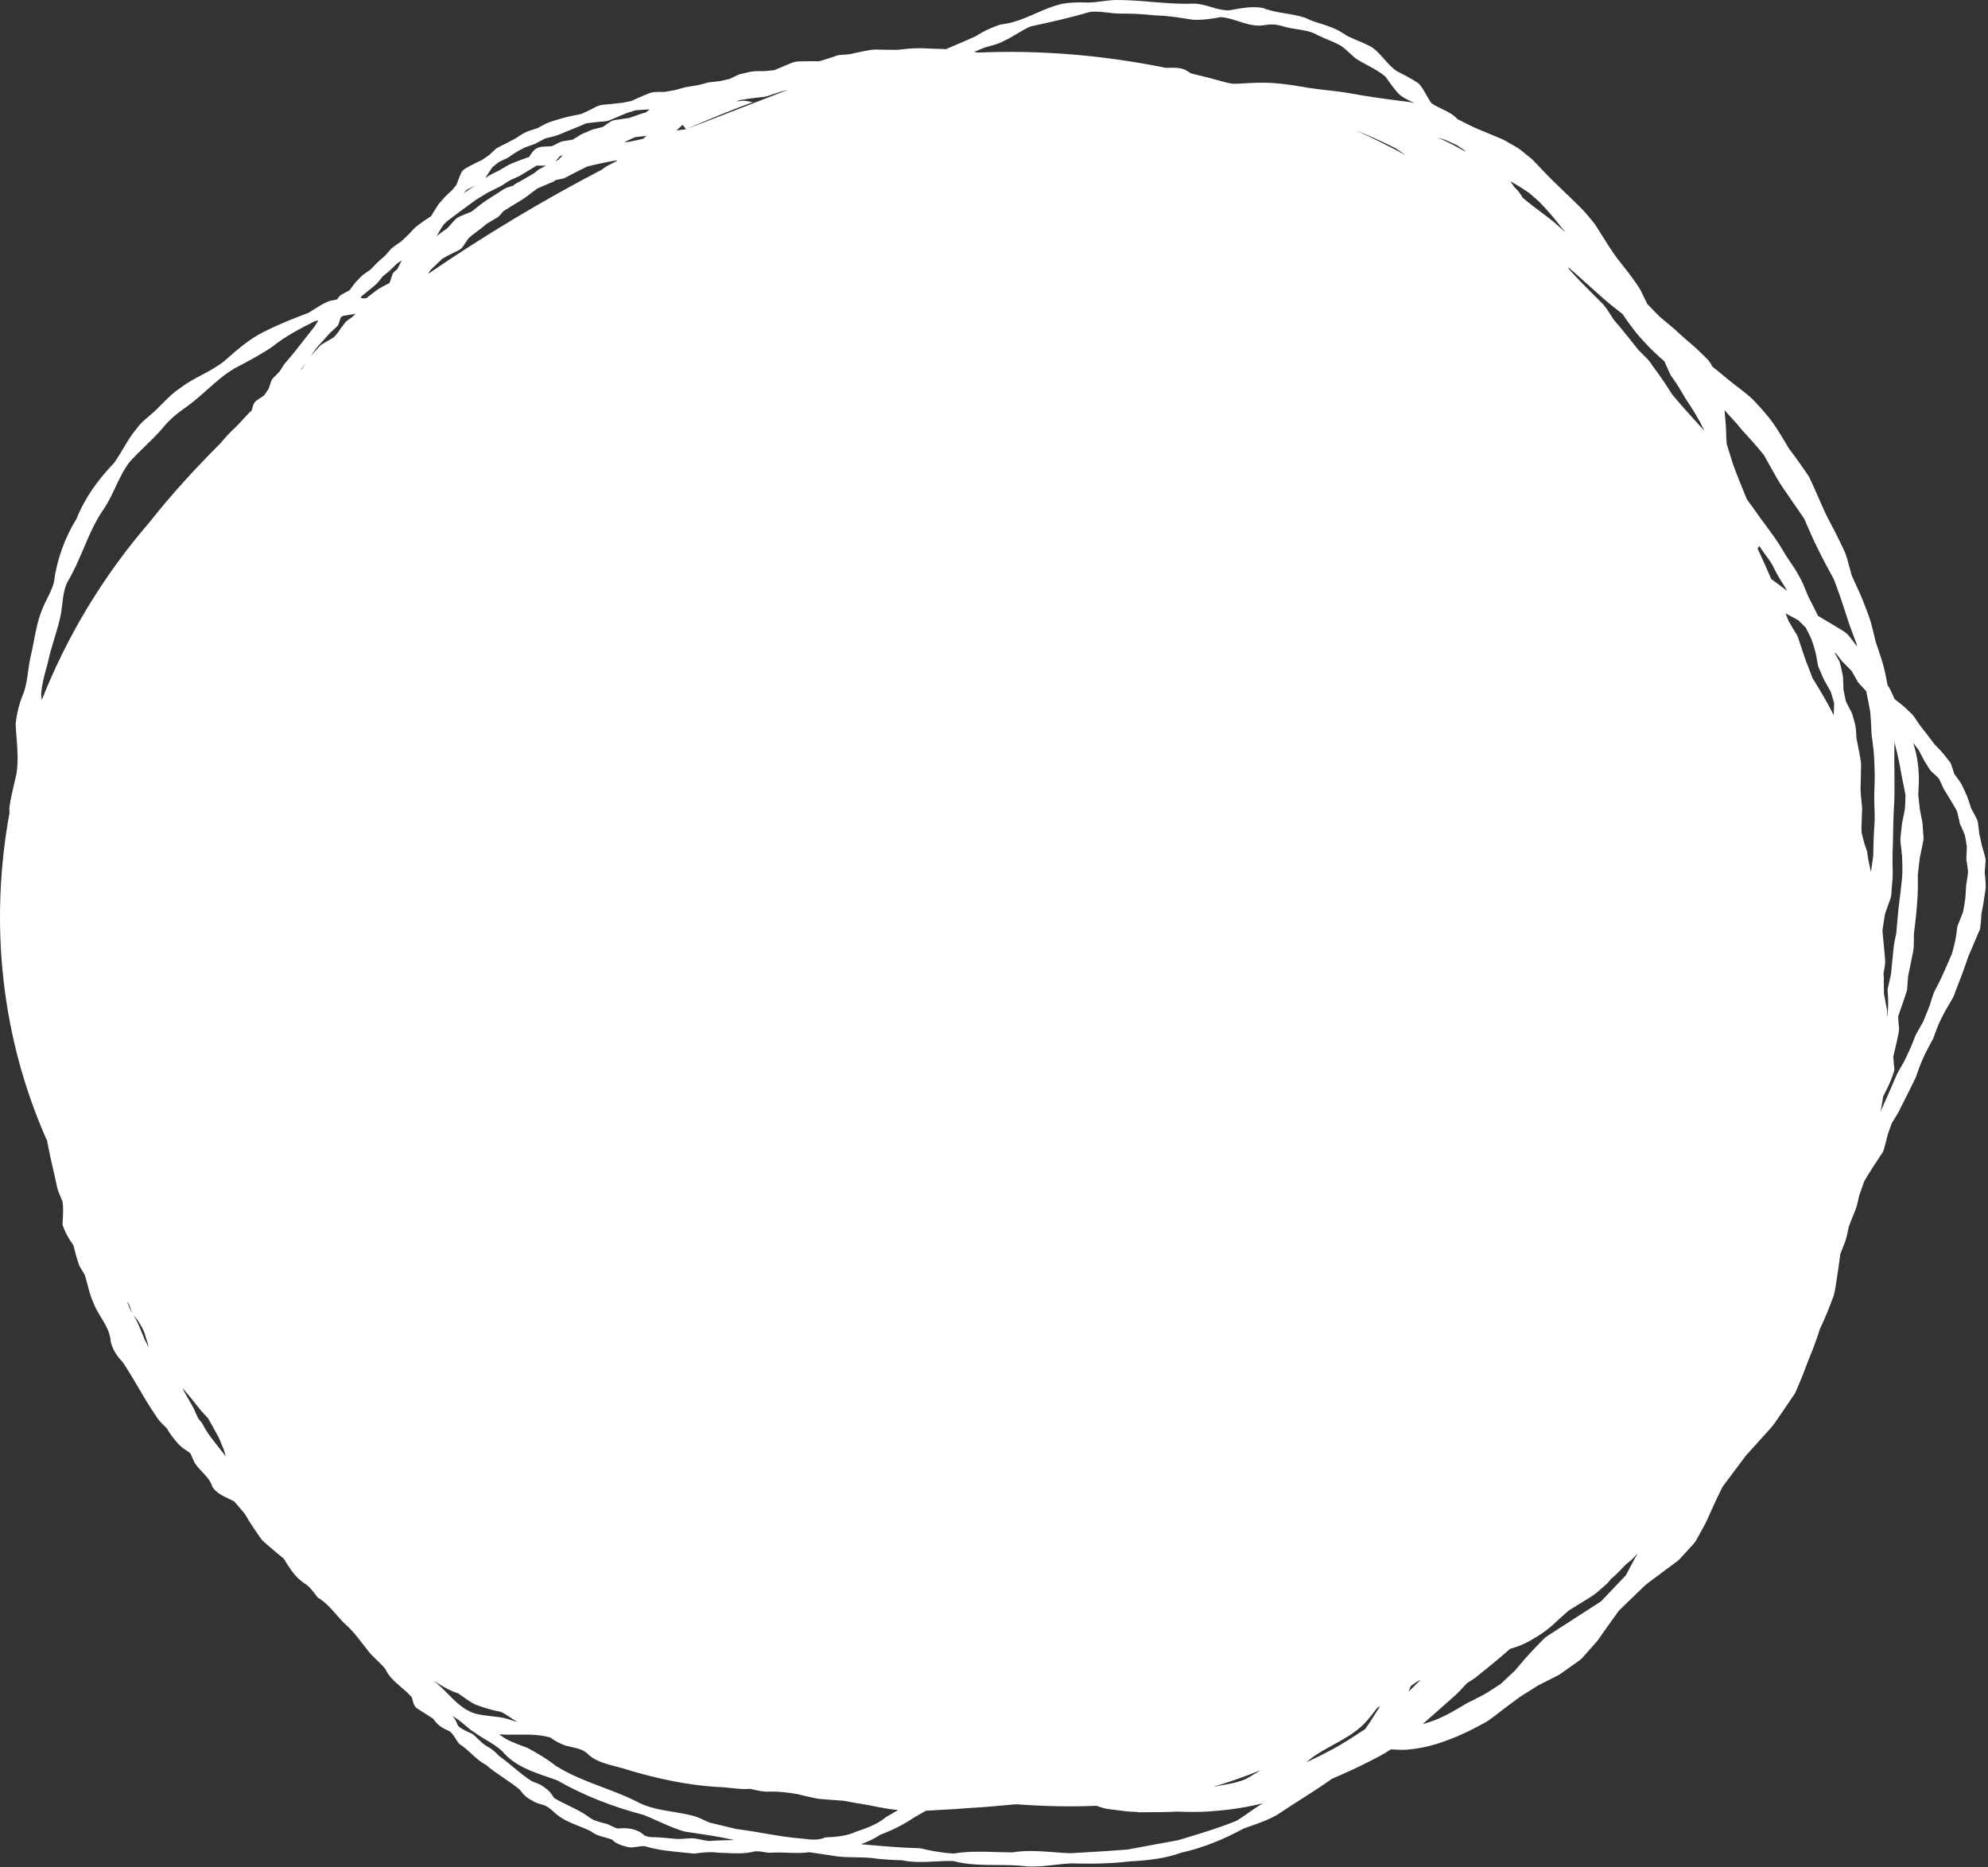 <svg width="495" height="465" viewBox="0 0 495 465" fill="none" xmlns="http://www.w3.org/2000/svg">
<rect x="0" y="0" width="495" height="465" fill="#333333" stroke="none"/>
<path fill-rule="evenodd" clip-rule="evenodd" d="M248.195 464.41C250.755 464.425 253.32 464.44 255.866 464.773L255.826 464.763C258.082 464.889 260.341 464.632 262.6 464.376C263.916 464.226 265.232 464.077 266.546 464.003C271.506 464.143 276.446 464.093 281.376 463.503C285.706 463.283 290.056 462.823 294.156 461.333C299.606 460.113 304.736 458.003 309.626 455.343C310.186 455.14 310.748 454.939 311.311 454.741C313.64 453.918 315.98 453.091 318.106 451.843C319.96 450.59 321.852 449.384 323.746 448.177C326.411 446.477 329.079 444.776 331.646 442.943C334.73 441.618 337.787 440.24 340.775 438.713C342.685 437.743 344.595 436.773 346.375 435.583C346.555 435.613 346.745 435.633 346.935 435.643C348.105 435.713 349.264 435.763 350.435 435.673C352.965 435.473 355.505 434.963 357.935 434.193C360.454 433.383 362.974 432.393 365.365 431.233C366.655 430.603 367.925 429.933 369.195 429.253L369.455 429.109L369.46 429.107C369.91 428.859 370.356 428.614 370.775 428.313L370.785 428.305C371.224 427.988 371.657 427.67 372.085 427.353C372.486 427.046 372.886 426.736 373.284 426.425C373.963 425.896 374.641 425.367 375.335 424.863C376.2 424.237 377.052 423.597 377.906 422.954L378.18 422.749L378.455 422.543C379.975 421.583 381.485 420.633 383.005 419.683L383.016 419.677C384.322 419.019 385.628 418.361 386.935 417.693C387.415 417.453 387.885 417.213 388.345 416.953C388.855 416.583 389.365 416.223 389.885 415.863L390.662 415.314L390.664 415.312C391.364 414.819 392.062 414.326 392.755 413.823C393.225 413.533 393.645 413.193 394.015 412.803C394.396 412.363 394.783 411.923 395.175 411.483L395.924 410.639C396.453 410.046 396.98 409.45 397.505 408.853C397.957 408.339 398.351 407.757 398.74 407.18H398.741C398.928 406.904 399.113 406.629 399.305 406.363C399.724 405.776 400.142 405.189 400.559 404.602C401.393 403.423 402.235 402.25 403.085 401.083L406.16 398.108L409.234 395.133C410.081 394.35 411.015 393.666 411.948 392.984L411.954 392.98C412.198 392.802 412.442 392.623 412.685 392.443L414.392 391.166L415.057 390.669L416.365 389.693C416.516 389.582 416.669 389.472 416.824 389.363C417.335 389 417.852 388.634 418.275 388.173C418.47 387.958 418.667 387.743 418.865 387.528C419.063 387.313 419.26 387.098 419.455 386.883L419.908 386.392C420.35 385.915 420.793 385.437 421.225 384.953C421.575 384.583 421.895 384.203 422.195 383.793C422.525 383.193 422.857 382.595 423.19 381.998L423.726 381.033L424.185 380.203C424.799 379.093 425.305 377.944 425.821 376.775L425.835 376.743C426.795 374.553 427.825 372.393 428.895 370.243L430.219 368.469L430.246 368.433C431.746 366.424 433.247 364.412 434.755 362.413C435.555 361.525 436.357 360.639 437.161 359.756C438.365 358.428 439.57 357.101 440.765 355.763C441.581 354.851 442.254 353.856 442.934 352.85L443.245 352.393C443.935 351.393 444.625 350.383 445.305 349.373C445.824 348.613 446.335 347.863 446.845 347.103C447.075 346.703 447.275 346.273 447.435 345.843C447.984 344.563 448.534 343.273 449.044 341.973C449.246 341.455 449.438 340.935 449.631 340.416V340.414C449.925 339.621 450.218 338.828 450.544 338.043C450.974 337.013 451.395 335.973 451.775 334.923C452.065 334.133 452.354 333.343 452.615 332.543C452.688 332.316 452.762 332.089 452.837 331.86C452.937 331.557 453.036 331.251 453.135 330.943C453.765 329.603 454.375 328.263 454.935 326.893C455.495 325.533 456.025 324.153 456.525 322.773C456.789 322.027 456.914 321.214 457.037 320.42C457.072 320.192 457.108 319.966 457.145 319.743C457.522 317.522 457.819 315.292 458.115 313.069V313.067L458.215 312.323L458.484 311.603C458.784 310.853 459.085 310.103 459.365 309.353C459.727 308.388 459.935 307.388 460.144 306.385C460.211 306.057 460.281 305.73 460.354 305.403C460.664 304.613 460.975 303.823 461.275 303.033C461.44 302.694 461.578 302.331 461.713 301.975V301.974C461.773 301.814 461.834 301.657 461.895 301.503C462.205 300.743 462.355 300.313 462.525 299.523L462.578 299.271C462.681 298.793 462.784 298.309 462.895 297.833C463.175 297.006 463.463 296.189 463.752 295.371L464.185 294.143C465.475 291.923 466.874 289.793 468.294 287.653C468.543 287.333 468.756 286.993 468.935 286.633C469.01 286.402 469.081 286.169 469.148 285.935L469.17 285.859L469.265 285.543C469.4 285.022 469.533 284.501 469.665 283.978C469.797 283.455 469.93 282.934 470.065 282.413C470.375 281.523 470.695 280.633 471.015 279.753C471.515 278.903 472.025 278.063 472.544 277.223C472.757 276.868 472.94 276.489 473.121 276.112L473.122 276.11C473.195 275.957 473.27 275.804 473.345 275.653C473.606 275.135 473.868 274.618 474.132 274.101L474.133 274.099C474.606 273.171 475.079 272.244 475.535 271.313C475.785 270.823 476.025 270.323 476.265 269.823C476.515 269.323 476.755 268.833 476.995 268.333C477.275 267.573 477.545 266.803 477.815 266.033C478.395 264.403 479.135 262.783 479.945 261.243C479.935 261.243 479.955 261.203 479.975 261.173C479.995 261.143 480.005 261.113 480.025 261.083C480.145 260.858 480.268 260.629 480.394 260.396C480.531 260.143 480.668 259.888 480.805 259.633C480.995 259.283 481.175 258.943 481.354 258.603C481.684 257.753 481.995 256.903 482.305 256.043C482.723 254.891 483.284 253.802 483.845 252.711C483.997 252.42 484.147 252.127 484.294 251.833C484.914 250.754 485.544 249.684 486.173 248.615L486.175 248.613C486.465 248.102 486.671 247.525 486.873 246.959V246.958C486.955 246.725 487.039 246.496 487.125 246.273L487.533 245.22C488.223 243.447 488.915 241.666 489.525 239.863C489.725 239.303 489.915 238.743 490.095 238.173L490.455 237.343L490.571 237.074C490.652 236.886 490.733 236.699 490.815 236.513C491.275 235.403 491.745 234.303 492.225 233.193C492.465 232.643 492.704 232.083 492.935 231.533C493.065 231.163 493.135 230.783 493.135 230.383C493.254 229.49 493.304 228.577 493.353 227.674L493.354 227.653C493.684 225.983 493.985 224.303 494.205 222.603C494.229 222.414 494.262 222.218 494.295 222.02C494.371 221.568 494.448 221.104 494.435 220.673L494.426 220.497L494.418 220.31C494.392 219.583 494.345 218.857 494.275 218.133C494.165 217.576 494.155 217.004 494.245 216.443L494.305 215.603C494.314 215.441 494.328 215.271 494.346 215.093C494.391 214.617 494.439 214.105 494.345 213.683C494.105 212.653 493.805 211.633 493.484 210.623C493.457 210.483 493.429 210.344 493.4 210.205L493.315 209.793C493.267 209.567 493.22 209.34 493.175 209.113C493.065 208.603 492.945 208.093 492.815 207.583L492.774 207.19L492.773 207.178C492.708 206.551 492.643 205.918 492.544 205.293C492.535 204.962 492.474 204.635 492.365 204.323C492.145 203.813 491.905 203.303 491.635 202.813C491.365 202.293 491.085 201.793 490.794 201.283C490.701 200.993 490.61 200.703 490.521 200.412C490.294 199.677 490.065 198.934 489.765 198.233C489.435 197.483 489.105 196.743 488.755 196.003L488.665 195.824C488.413 195.317 488.224 194.938 487.875 194.453C487.465 193.883 487.045 193.313 486.625 192.753C486.435 192.209 486.253 191.662 486.08 191.112L485.815 190.293C485.716 189.983 485.493 189.713 485.277 189.453C485.208 189.371 485.14 189.288 485.075 189.203L484.74 188.77C484.257 188.144 483.777 187.52 483.225 186.943L482.455 186.143L481.685 185.343L481.682 185.34C480.503 183.771 479.324 182.202 478.095 180.663L476.475 178.293C476.263 177.992 475.993 177.745 475.727 177.501L475.544 177.333L475.229 177.032C474.549 176.384 473.879 175.745 473.135 175.173C472.677 174.815 472.209 174.457 471.742 174.098L471.734 174.093C471.395 173.283 471.035 172.483 470.645 171.693C470.455 171.313 470.224 170.943 469.984 170.573C469.777 169.391 469.541 168.214 469.275 167.043C468.826 165.056 468.165 163.133 467.504 161.207L467.503 161.205C467.338 160.728 467.176 160.251 467.015 159.773L466.967 159.564C466.623 158.052 466.275 156.524 465.845 155.033C465.515 153.873 465.094 152.753 464.664 151.633C464.064 150.073 463.465 148.533 462.765 147.023L462.476 146.402C461.995 145.379 461.528 144.349 461.075 143.313C460.938 142.819 460.804 142.325 460.671 141.83C460.404 140.842 460.138 139.853 459.845 138.873C459.625 138.123 459.465 137.683 459.125 136.973C458.715 136.133 458.314 135.293 457.914 134.453C457.181 132.913 456.389 131.422 455.593 129.921V129.92L455.345 129.453C454.675 128.193 454.095 126.893 453.525 125.583C452.885 124.113 452.235 122.633 451.575 121.173C451.245 120.433 450.915 119.703 450.565 118.973C450.375 118.583 450.145 118.223 449.875 117.883C448.865 116.403 447.845 114.923 446.775 113.473C446.606 113.246 446.435 113.021 446.26 112.798C445.88 112.308 445.492 111.81 445.185 111.283L444.315 109.813L444.314 109.812C443.434 108.352 442.554 106.893 441.575 105.493C440.685 104.213 439.675 103.023 438.645 101.853L438.405 101.583C437.436 100.493 436.472 99.406 435.345 98.473C434.205 97.533 433.034 96.623 431.854 95.733C431.036 95.12 430.25 94.462 429.463 93.803C428.878 93.307 428.285 92.82 427.685 92.343C427.233 91.983 426.786 91.623 426.345 91.263C426.195 90.953 426.025 90.643 425.845 90.363C425.445 89.723 424.865 89.163 424.325 88.643C423.175 87.513 422.005 86.403 420.775 85.363L420.641 85.25L420.364 85.018C419.852 84.588 419.344 84.161 418.854 83.703L418.851 83.7C418.252 83.141 417.653 82.582 417.035 82.043C415.801 80.977 414.551 79.93 413.285 78.903C412.585 78.21 411.902 77.498 411.22 76.787C410.879 76.432 410.538 76.077 410.195 75.723C409.815 74.923 409.415 74.135 409.016 73.345L409.015 73.343C408.942 73.194 408.867 73.039 408.791 72.877C408.588 72.447 408.372 71.989 408.125 71.633C407.836 71.203 407.543 70.773 407.245 70.343C406.223 68.843 405.102 67.423 403.98 66.001C403.552 65.461 403.127 64.918 402.705 64.373C401.473 62.746 400.323 60.903 399.146 59.016C398.476 57.933 397.792 56.858 397.095 55.793C396.825 55.433 396.545 55.093 396.255 54.753L395.085 53.343C394.485 52.633 393.845 51.983 393.185 51.323C391.995 50.123 390.765 48.953 389.535 47.793C387.875 46.213 385.945 44.333 384.085 42.373L383.76 42.031L383.498 41.754C383.118 41.351 382.737 40.95 382.354 40.553C382.044 40.213 381.715 39.883 381.375 39.573L380.892 39.174H380.891C380.143 38.551 379.388 37.937 378.625 37.333C378.122 36.933 377.552 36.613 376.986 36.295L376.525 36.033L376.253 35.873H376.251C375.809 35.613 375.362 35.352 374.914 35.103C374.184 34.687 373.389 34.366 372.6 34.048C372.309 33.931 372.021 33.813 371.734 33.693C371.099 33.419 370.46 33.157 369.822 32.895C368.502 32.354 367.185 31.813 365.905 31.173C364.9 30.674 363.897 30.171 362.896 29.665C361.82 28.453 360.486 27.817 359.099 27.156C358.208 26.732 357.296 26.297 356.416 25.693C355.939 25.042 355.539 24.328 355.139 23.615C354.569 22.598 354 21.582 353.206 20.753C351.526 19.633 349.716 18.693 347.916 17.783C346.642 16.973 345.649 15.845 344.655 14.717C343.614 13.534 342.573 12.352 341.206 11.533C340.171 10.996 339.088 10.538 338.006 10.081C337.174 9.738 336.35 9.375 335.536 8.993C334.306 8.193 333.066 7.393 331.686 6.883C330.764 6.493 329.814 6.195 328.866 5.898C327.573 5.492 326.283 5.088 325.066 4.453C323.455 3.897 321.784 3.625 320.113 3.353C318.175 3.036 316.238 2.72 314.396 1.963C311.786 1.522 309.211 1.997 306.647 2.471L306.146 2.563C304.553 2.634 303.038 2.187 301.518 1.739C300.052 1.307 298.583 0.873 297.036 0.903C293.598 1.042 290.167 0.756 286.736 0.47C283.742 0.22 280.747 -0.03 277.746 0.003C276.622 0.032 275.51 0.176 274.396 0.32C273.192 0.476 271.987 0.633 270.766 0.643C268.646 0.523 266.516 0.583 264.426 0.953C262.124 1.481 259.975 2.42 257.829 3.358C255.062 4.566 252.301 5.772 249.226 6.093C246.956 6.773 244.826 7.803 242.836 9.073C241.495 9.697 240.136 10.272 238.776 10.848C237.824 11.25 236.873 11.653 235.926 12.073C235.795 12.128 235.665 12.185 235.535 12.242C235.335 12.225 235.135 12.212 234.935 12.203C234.025 12.163 233.105 12.133 232.195 12.123C230.775 12.043 229.355 11.983 227.925 12.023C226.445 12.073 225.005 12.223 223.545 12.413C222.935 12.404 222.327 12.399 221.72 12.398H221.719C221.112 12.397 220.504 12.392 219.895 12.383C219.686 12.378 219.477 12.371 219.268 12.363C218.588 12.339 217.899 12.314 217.235 12.383C216.59 12.451 215.939 12.58 215.296 12.708L214.655 12.833C213.625 13.023 212.595 13.263 211.565 13.503C211.145 13.538 210.727 13.571 210.31 13.603C209.893 13.635 209.474 13.668 209.055 13.703C208.654 13.727 208.246 13.879 207.865 14.021L207.615 14.113C206.405 14.533 205.185 14.903 203.965 15.263C202.835 15.243 201.705 15.223 200.585 15.263C200.345 15.27 200.101 15.273 199.854 15.273C199.213 15.274 198.555 15.276 197.935 15.413C197.365 15.536 196.795 15.783 196.24 16.024H196.239C196.025 16.118 195.814 16.208 195.605 16.293C194.655 16.673 193.715 17.073 192.785 17.473C192.38 17.514 191.975 17.554 191.569 17.593C191.202 17.628 190.834 17.665 190.465 17.703H189.655C188.935 17.703 188.215 17.703 187.515 17.773C187.013 17.828 186.507 17.949 186.01 18.068C185.661 18.154 185.309 18.232 184.957 18.304C184.545 18.389 184.118 18.478 183.745 18.653L181.705 19.643C181.3 19.733 180.896 19.825 180.491 19.918C180.086 20.011 179.68 20.103 179.275 20.193C178.945 20.232 178.615 20.271 178.286 20.308H178.283C177.954 20.345 177.624 20.384 177.295 20.423C176.955 20.443 176.615 20.493 176.275 20.553C175.986 20.627 175.695 20.706 175.402 20.789C174.774 20.964 174.139 21.141 173.505 21.243L172.075 21.483L170.645 21.723C170.255 21.823 169.865 21.933 169.475 22.043C168.975 22.173 168.475 22.313 167.975 22.453L167.663 22.508C166.965 22.63 166.261 22.752 165.565 22.883H164.619C163.967 22.882 163.304 22.881 162.665 22.953C162.255 23.003 161.885 23.123 161.505 23.273C160.035 23.863 158.595 24.493 157.165 25.163C156.8 25.233 156.435 25.305 156.07 25.378C155.705 25.451 155.34 25.523 154.975 25.593L153.321 25.771L153.3 25.773L153.278 25.775L151.625 25.953C151.405 25.976 151.181 25.995 150.953 26.011C150.335 26.058 149.703 26.105 149.125 26.303C148.583 26.483 148.072 26.757 147.563 27.03C147.255 27.195 146.948 27.36 146.635 27.503L146.166 27.719C145.669 27.947 145.169 28.177 144.675 28.413C143.315 28.653 141.965 28.913 140.625 29.273C139.755 29.503 138.895 29.753 138.035 30.023C137.195 30.283 136.425 30.523 135.645 30.933C135.025 31.253 134.405 31.583 133.795 31.923C133.574 31.994 133.35 32.064 133.125 32.133C132.341 32.376 131.545 32.623 130.815 32.973C130.178 33.276 129.566 33.68 128.969 34.075L128.968 34.076C128.796 34.19 128.625 34.302 128.455 34.413C127.655 34.823 126.865 35.243 126.075 35.673C125.485 35.943 124.705 36.353 123.915 36.773C123.755 36.843 123.605 36.943 123.465 37.053C122.905 37.563 122.365 38.073 121.825 38.593C121.215 39.003 120.604 39.413 120.005 39.843C118.975 40.313 117.955 40.793 116.965 41.353C116.852 41.414 116.737 41.476 116.62 41.537C116.114 41.803 115.587 42.08 115.205 42.503C114.873 42.867 114.686 43.349 114.506 43.81L114.395 44.093C114.125 44.753 113.875 45.413 113.625 46.083C113.265 46.503 112.905 46.933 112.565 47.363C111.665 48.153 110.835 48.933 110.065 49.853C109.952 49.986 109.835 50.12 109.714 50.253C109.449 50.549 109.181 50.849 108.975 51.173L108.405 52.083L107.835 52.993C107.665 53.273 107.495 53.553 107.335 53.833C106.305 54.503 105.275 55.193 104.275 55.923C103.575 56.433 103.305 56.683 102.725 57.303L102.347 57.714C102.108 57.977 101.867 58.236 101.625 58.493C101.045 59.043 100.445 59.603 99.855 60.153L99.423 60.446C98.8 60.867 98.173 61.292 97.604 61.763C97.324 62.013 97.074 62.283 96.844 62.583L96.842 62.586L96.841 62.587C96.482 62.986 96.123 63.384 95.775 63.783C95.578 63.954 95.378 64.123 95.175 64.292C94.717 64.675 94.255 65.062 93.845 65.493C93.585 65.763 93.325 66.031 93.065 66.298C92.805 66.565 92.545 66.834 92.285 67.103L91.527 67.635C91.164 67.889 90.799 68.145 90.434 68.403C90.12 68.626 89.888 68.877 89.631 69.155L89.465 69.333C89.355 69.448 89.243 69.563 89.128 69.677C88.806 70.002 88.48 70.331 88.215 70.693C88.024 70.953 87.832 71.213 87.639 71.473C87.446 71.733 87.255 71.993 87.064 72.253C86.374 72.623 85.684 73.003 85.004 73.383C84.724 73.533 84.504 73.773 84.324 74.023C84.2 74.202 84.07 74.382 83.935 74.563C83.383 74.652 82.833 74.758 82.286 74.883C80.826 75.355 79.523 76.187 78.229 77.013C77.743 77.323 77.258 77.633 76.766 77.923C72.986 79.313 69.256 80.833 65.656 82.643C62.091 84.411 59.066 87.075 56.099 89.69L55.936 89.833C54.186 91.274 52.208 92.323 50.231 93.372C48.368 94.36 46.506 95.348 44.836 96.662C43.145 97.742 41.75 99.159 40.355 100.576C39.902 101.035 39.449 101.495 38.986 101.943C38.406 102.516 37.78 103.047 37.154 103.579C36.01 104.55 34.866 105.521 34.006 106.743C32.668 108.345 31.699 109.979 30.727 111.618C30.001 112.845 29.272 114.073 28.387 115.293C24.497 119.353 21.167 123.893 19.067 129.143C16.067 134.033 14.147 139.393 13.407 145.073C13.022 146.508 12.367 147.818 11.71 149.128C11.255 150.036 10.8 150.943 10.436 151.893C9.427 154.422 8.916 157.089 8.406 159.755C8.136 161.158 7.868 162.56 7.526 163.943C7.304 165.005 7.156 166.078 7.007 167.151C6.762 168.927 6.517 170.702 5.937 172.423C4.847 174.933 4.159 177.599 3.897 180.323C3.947 181.409 4.03 182.497 4.114 183.587C4.348 186.624 4.582 189.674 4.096 192.713C3.947 193.367 3.794 194.021 3.639 194.675C3.128 196.84 2.616 199.007 2.316 201.203C2.335 201.572 2.357 201.94 2.384 202.307C-2.636 229.708 0.172 258.192 11.761 284.156C11.791 284.489 11.849 284.818 11.936 285.143C12.289 287.077 12.732 288.998 13.176 290.921C13.512 292.378 13.849 293.837 14.146 295.303C14.336 296.265 14.718 297.168 15.098 298.067C15.259 298.448 15.42 298.829 15.566 299.213C15.797 300.689 15.714 302.16 15.632 303.624C15.607 304.064 15.582 304.504 15.566 304.943C16.156 306.803 17.126 308.493 18.266 310.063C18.359 310.41 18.449 310.759 18.536 311.108C18.803 312.154 19.069 313.2 19.436 314.213C19.614 315.047 20.068 315.769 20.519 316.487C20.728 316.819 20.936 317.151 21.116 317.493C21.376 318.305 21.592 319.131 21.807 319.957C22.181 321.39 22.554 322.822 23.157 324.173C23.642 325.518 24.386 326.747 25.126 327.972C26.289 329.896 27.446 331.808 27.586 334.143C28.056 336.113 29.156 337.753 30.556 339.193C31.932 341.23 33.174 343.349 34.416 345.467C35.8 347.829 37.186 350.192 38.756 352.443C39.362 353.532 40.246 354.398 41.13 355.263L41.496 355.623C42.286 356.963 43.186 358.203 44.236 359.353C44.799 360.103 45.578 360.621 46.357 361.139C46.7 361.367 47.042 361.595 47.367 361.843C47.692 362.503 47.977 363.171 48.265 363.848L48.356 364.063C48.9 364.986 49.63 365.759 50.356 366.528C51.406 367.64 52.446 368.741 52.896 370.273C53.922 371.787 55.499 372.523 57.08 373.262C57.491 373.454 57.903 373.646 58.305 373.852C59.157 374.866 60.017 375.873 60.885 376.873C61.795 378.403 62.725 379.913 63.755 381.373C63.89 381.57 64.026 381.772 64.162 381.978V381.98C64.522 382.521 64.887 383.072 65.314 383.543C65.635 383.892 66.007 384.206 66.374 384.517C66.523 384.642 66.67 384.767 66.815 384.893C68.07 385.988 69.346 387.059 70.642 388.106L70.748 388.277C72.216 390.654 73.708 393.069 76.146 394.483C77.112 395.191 77.816 396.111 78.524 397.036C78.725 397.301 78.929 397.563 79.136 397.823C80.979 398.891 82.326 400.435 83.681 401.987C84.444 402.86 85.209 403.737 86.066 404.533C87.576 405.815 88.781 407.38 89.986 408.944C90.473 409.577 90.96 410.209 91.466 410.823C92.149 411.775 92.99 412.578 93.833 413.383C94.583 414.1 95.335 414.818 95.976 415.643C96.836 417.524 98.348 418.816 99.868 420.115C100.804 420.915 101.744 421.718 102.536 422.663C102.628 422.915 102.697 423.183 102.766 423.452C102.948 424.155 103.131 424.865 103.716 425.313C104.416 425.797 105.14 426.249 105.863 426.7C106.545 427.126 107.226 427.551 107.886 428.003C108.846 429.513 110.216 430.403 111.856 431.043C112.58 431.565 113.03 432.285 113.481 433.006C113.747 433.431 114.014 433.857 114.336 434.243C115.455 434.926 116.412 435.809 117.367 436.69C118.495 437.731 119.62 438.769 121.006 439.473C122.362 440.66 123.848 441.663 125.333 442.666C126.751 443.623 128.167 444.579 129.466 445.693C130.226 446.803 131.176 447.703 132.396 448.293C133.106 448.814 133.958 449.067 134.806 449.319C135.082 449.4 135.357 449.482 135.626 449.573C136.478 449.915 137.123 450.501 137.777 451.095C138.022 451.317 138.268 451.541 138.526 451.753C140.183 453.13 142.144 453.917 144.101 454.702C145.157 455.125 146.211 455.548 147.216 456.063C148.258 456.902 149.501 457.237 150.752 457.575C151.29 457.721 151.83 457.866 152.356 458.053C153.406 459.172 154.874 459.562 156.303 459.942L156.306 459.943C157.093 460.115 157.874 459.992 158.657 459.868C159.287 459.769 159.919 459.669 160.556 459.723C163.652 460.68 166.899 460.989 170.119 461.296C171.038 461.383 171.956 461.471 172.866 461.573C174.896 461.283 176.866 461.073 178.906 461.343C179.537 461.359 180.171 461.389 180.806 461.419C182.964 461.521 185.14 461.623 187.256 461.183C188.209 460.854 189.151 461.012 190.103 461.172C190.77 461.284 191.442 461.396 192.126 461.343C193.48 461.253 194.83 461.303 196.177 461.353C197.963 461.419 199.743 461.485 201.516 461.223C202.937 461.421 204.354 461.639 205.772 461.857C206.639 461.991 207.507 462.123 208.376 462.253C209.932 462.443 211.493 462.468 213.057 462.493C214.369 462.513 215.683 462.534 216.996 462.653C219.516 463.023 222.056 463.163 224.606 463.223C227.353 463.823 230.104 463.678 232.867 463.533C234.34 463.456 235.816 463.378 237.296 463.413C240.875 464.367 244.531 464.388 248.195 464.41ZM198.582 446.761C196.313 446.367 194.024 446.084 191.716 446.123C190.235 446.238 188.809 445.905 187.375 445.57L186.826 445.443C185.201 445.58 183.606 445.406 182.01 445.233C180.816 445.103 179.623 444.973 178.416 444.973C170.956 444.463 163.596 442.903 156.476 440.763C155.504 440.429 154.478 440.164 153.446 439.898C151.017 439.271 148.551 438.635 146.656 437.063C145.555 435.732 143.852 435.361 142.197 435.001C141.768 434.911 141.341 434.812 140.916 434.703C139.556 434.233 138.166 433.553 137.046 432.663C134.343 431.891 131.584 431.918 128.817 431.946C127.317 431.961 125.814 431.975 124.316 431.863C125.947 433.226 127.947 433.97 129.92 434.705C130.379 434.874 130.835 435.047 131.286 435.223C133.756 436.523 136.136 437.933 138.326 439.673C141.99 441.994 146.048 443.533 150.101 445.07C152.875 446.122 155.646 447.173 158.286 448.473C161.148 450.108 164.36 450.639 167.574 451.17C168.998 451.406 170.422 451.641 171.816 451.973C173.055 452.179 174.182 452.705 175.313 453.232C175.771 453.446 176.23 453.66 176.696 453.853C178.368 454.265 180.04 454.661 181.712 455.056L183.386 455.453C185.689 455.732 187.969 456.123 190.247 456.514C193.511 457.074 196.771 457.633 200.086 457.863H200.076C201.926 458.103 203.726 458.323 205.476 457.543C208.136 457.413 210.776 457.223 213.246 456.083C215.896 455.183 218.496 454.273 220.666 452.433C221.669 451.89 222.653 451.313 223.616 450.703C222.801 450.651 221.99 450.558 221.185 450.423C219.515 450.143 217.855 449.833 216.205 449.483C214.115 449.153 212.045 448.793 209.965 448.393C208.355 448.293 206.745 448.173 205.135 448.033L204.684 447.996C204.155 447.954 203.618 447.912 203.105 447.803C202.245 447.623 201.395 447.433 200.535 447.233C199.882 447.084 199.231 446.926 198.582 446.761ZM230.559 450.89C229.558 451.457 228.561 452.025 227.566 452.593C224.966 454.363 222.186 455.743 219.226 456.853C217.696 457.853 216.066 458.653 214.336 459.223C219.246 459.673 224.156 460.113 229.076 460.233C231.836 460.893 234.616 461.393 237.466 461.553L237.446 461.543C241.014 460.965 244.588 461.072 248.17 461.179C249.488 461.218 250.806 461.258 252.126 461.263C255.505 460.693 258.868 460.95 262.244 461.208C263.665 461.317 265.089 461.426 266.516 461.473L269.202 461.316C273.03 461.093 276.861 460.871 280.686 460.563C284.956 459.793 289.216 459.003 293.476 458.203C294.253 457.964 295.033 457.725 295.814 457.488C299.888 456.246 303.997 454.994 307.916 453.383C308.946 452.758 309.931 452.064 310.914 451.372C312.079 450.552 313.242 449.734 314.474 449.032C314.21 449.095 313.947 449.158 313.685 449.223C311.335 449.803 308.944 450.193 306.544 450.533C305.374 450.703 304.205 450.803 303.025 450.903L302.766 450.926C301.488 451.039 300.188 451.154 298.905 451.173C297.705 451.193 296.515 451.193 295.325 451.173C294.725 451.153 294.125 451.143 293.535 451.123C292.971 451.104 292.4 451.133 291.831 451.162C291.501 451.179 291.171 451.196 290.845 451.203C289.105 451.253 287.375 451.263 285.635 451.263H283.265L283.095 451.183C281.31 451.183 279.526 450.943 277.755 450.705H277.754C277.152 450.625 276.553 450.544 275.955 450.473C275.247 450.386 274.559 450.166 273.88 449.949L273.603 449.86L273.354 449.783L272.961 449.66C266.731 449.934 260.132 449.812 253.042 449.279L252.539 449.321C251.71 449.39 250.881 449.459 250.055 449.543C246.984 449.853 243.905 450.083 240.825 450.253C238.935 450.423 237.045 450.543 235.145 450.623C233.795 450.713 232.435 450.793 231.085 450.863L230.559 450.89ZM350.723 421.246C351.19 420.785 351.659 420.324 352.13 419.863C352.653 419.351 353.174 418.838 353.695 418.323L353.123 418.571C352.531 418.973 351.942 419.372 351.355 419.767C351.285 419.914 351.215 420.052 351.146 420.183L350.914 420.766L350.723 421.246ZM343.663 424.827C343.283 425.414 342.907 426.004 342.534 426.597C341.68 427.951 340.826 429.305 339.884 430.592C339.469 430.843 339.059 431.104 338.655 431.373C336.495 432.813 334.295 434.203 332.025 435.463C329.79 436.66 327.529 437.819 325.209 438.846L325.348 438.736C325.903 438.299 326.457 437.861 327.016 437.433C328.577 436.347 330.243 435.434 331.907 434.522C334.243 433.242 336.574 431.965 338.606 430.213C340.056 429.004 341.164 427.565 342.283 426.112C342.488 425.845 342.695 425.578 342.903 425.311L343.663 424.827ZM313.92 440.777C310.079 442.356 306.16 443.737 302.177 444.913C302.82 444.817 303.46 444.7 304.096 444.563L304.223 444.541C306.311 444.178 308.406 443.815 310.346 442.923C311.305 442.383 312.25 441.819 313.182 441.233L313.92 440.777ZM54.525 358.061C54.704 358.541 54.905 359.015 55.107 359.488C55.558 360.547 56.009 361.606 56.207 362.743C56.086 362.499 55.934 362.27 55.757 362.063L55.767 362.073C55.307 361.473 54.847 360.897 54.392 360.329C52.892 358.453 51.46 356.66 50.316 354.373C50.013 353.99 49.702 353.614 49.384 353.244C49.189 352.836 48.995 352.426 48.804 352.013C48.713 351.813 48.624 351.61 48.537 351.405C48.36 350.991 48.182 350.574 47.955 350.193C47.215 348.933 46.485 347.673 45.775 346.403L45.471 345.669L45.646 345.903C46.761 347.129 47.782 348.415 48.806 349.704C49.242 350.255 49.682 350.804 50.126 351.353C50.417 351.673 50.712 351.991 51.01 352.307C51.281 352.594 51.55 352.884 51.818 353.177C52.712 354.809 53.615 356.437 54.525 358.061ZM35.885 331.66C36.121 332.417 36.358 333.171 36.595 333.923C36.736 334.4 36.878 334.877 37.023 335.354C36.943 335.239 36.861 335.126 36.776 335.013C36.129 333.92 35.666 332.755 35.202 331.59C34.635 330.165 34.069 328.741 33.166 327.453C34.376 328.688 35.205 330.129 35.886 331.66M54.79 110.493C48.194 117.065 42.287 123.62 37.234 130.033C25.676 143.408 16.66 158.439 10.396 174.326C10.358 173.827 10.308 173.329 10.246 172.833C10.408 170.468 11.031 168.217 11.656 165.955L11.866 165.193C12.288 163.136 12.895 161.133 13.5 159.132C14.057 157.291 14.614 155.451 15.026 153.573C15.256 152.548 15.379 151.494 15.502 150.439C15.722 148.56 15.94 146.679 16.766 144.963C18.352 142.353 19.56 139.516 20.769 136.677C22.229 133.249 23.689 129.818 25.816 126.783C26.98 125.081 27.86 123.203 28.739 121.328C29.802 119.062 30.862 116.801 32.416 114.863C33.568 113.616 34.784 112.43 36 111.245C37.455 109.827 38.91 108.408 40.256 106.883C41.946 104.733 43.996 102.993 46.246 101.443C48.121 100.132 49.82 98.617 51.516 97.103C53.701 95.155 55.882 93.211 58.426 91.713C61.386 90.183 64.776 88.373 67.676 86.443C70.936 83.793 74.656 81.843 78.406 79.973C78.694 79.907 78.982 79.843 79.271 79.78C79.213 79.873 79.158 79.967 79.105 80.063C78.835 80.493 78.565 80.923 78.285 81.353C77.398 82.492 76.502 83.624 75.605 84.758C74.903 85.643 74.203 86.532 73.505 87.423C72.675 88.483 71.805 89.493 70.925 90.503C70.705 90.773 70.515 91.063 70.345 91.363L70.188 91.607L69.964 91.953L69.584 92.543L68.474 93.683C68.184 93.923 67.934 94.203 67.714 94.503C67.544 94.803 67.424 95.113 67.344 95.453C67.194 95.903 67.044 96.353 66.884 96.793C66.514 97.343 66.154 97.893 65.794 98.443C65.425 98.688 65.059 98.934 64.696 99.183L64.045 99.623C63.765 99.823 63.505 100.033 63.315 100.323C63.09 100.667 62.974 101.105 62.862 101.526C62.816 101.705 62.767 101.878 62.714 102.043L62.654 102.232C61.84 102.95 61.111 103.756 60.381 104.565C59.851 105.151 59.321 105.737 58.756 106.293C57.301 107.581 56.036 109.028 54.79 110.493ZM91.314 74.226C91.526 73.971 91.807 73.766 92.074 73.571L92.274 73.423C92.434 73.302 92.594 73.18 92.755 73.055C93.3 72.635 93.853 72.208 94.425 71.853C95.028 71.47 95.675 71.141 96.318 70.815C96.549 70.698 96.777 70.581 97.004 70.463C97.171 69.983 97.329 69.503 97.487 69.023L97.489 69.016L97.725 68.303C97.85 67.91 98.278 67.555 98.621 67.27C98.716 67.192 98.8 67.12 98.875 67.053C98.889 67.043 98.903 67.031 98.915 67.018L98.955 66.983C99.315 66.263 99.675 65.553 100.035 64.843H100.034C99.644 65.103 99.254 65.363 98.854 65.623C98.594 65.878 98.332 66.133 98.069 66.388C97.806 66.643 97.545 66.898 97.284 67.153C96.844 67.585 96.354 67.976 95.862 68.367C95.671 68.518 95.482 68.67 95.295 68.823L94.96 69.241C94.757 69.492 94.555 69.746 94.355 70.003C93.855 70.623 93.635 70.823 93.015 71.333C92.515 71.738 92.015 72.145 91.515 72.553L90.015 73.773L89.824 74.237C90.162 74.25 90.499 74.269 90.836 74.293C90.996 74.27 91.155 74.247 91.314 74.226ZM85.448 78.646L86.608 78.456C87.251 78.353 87.893 78.248 88.534 78.141C88.189 78.467 87.842 78.791 87.494 79.113C87.074 79.373 86.664 79.653 86.294 79.963C86.018 80.185 85.789 80.508 85.576 80.808C85.511 80.9 85.448 80.988 85.385 81.073C85.29 81.197 85.193 81.321 85.094 81.445C84.795 81.821 84.493 82.202 84.274 82.623L84.26 82.643C84.252 82.653 84.244 82.661 84.244 82.673L83.874 83.118L83.504 83.563L83.503 83.564C83.333 83.734 83.154 83.914 82.975 84.083C82.63 84.287 82.283 84.49 81.935 84.693C81.587 84.895 81.24 85.098 80.895 85.303C80.801 85.359 80.707 85.414 80.612 85.467C80.253 85.672 79.899 85.874 79.615 86.183C79.068 86.786 78.512 87.388 77.964 87.983L77.835 88.123C77.715 88.253 77.575 88.392 77.436 88.531L77.434 88.533L77.414 88.543C77.696 88.158 77.98 87.773 78.267 87.386L78.905 86.523L79.719 85.616L79.726 85.608C80.52 84.723 81.312 83.84 82.115 82.963L82.939 82.199L83.755 81.443C83.905 81.323 84.035 81.173 84.145 81.013C84.315 80.723 84.435 80.423 84.505 80.093L84.68 79.558L84.854 79.023L85.306 78.736L85.448 78.646ZM290.3 16.901C274.864 13.763 259.113 12.407 243.437 13.1C243.157 13.03 242.876 12.965 242.594 12.906C243.426 12.546 244.264 12.198 245.106 11.862C245.553 11.722 246.008 11.598 246.465 11.474C247.672 11.144 248.888 10.814 249.976 10.182C251.1 9.692 252.143 9.062 253.185 8.432C254.315 7.749 255.444 7.066 256.676 6.562C261.586 5.502 266.316 4.472 271.156 3.022C272.694 2.765 274.248 2.952 275.802 3.14C276.724 3.252 277.647 3.363 278.566 3.382C281.626 3.352 284.656 3.492 287.696 3.842C290.516 3.896 293.279 4.329 296.058 4.764L297.006 4.912C299.356 5.042 301.666 4.692 303.966 4.262C305.494 4.365 306.945 4.835 308.396 5.305C310.043 5.838 311.692 6.372 313.456 6.372C313.992 6.391 314.525 6.312 315.057 6.232C315.639 6.146 316.222 6.06 316.806 6.102C317.7 6.049 318.994 6.412 320.014 6.697L320.426 6.812C321.257 7.013 322.103 7.142 322.947 7.272C324.746 7.548 326.534 7.822 328.126 8.782C328.904 9.158 329.705 9.492 330.505 9.827C331.618 10.292 332.729 10.756 333.776 11.332C334.641 11.904 335.401 12.607 336.157 13.308C336.617 13.734 337.076 14.158 337.556 14.552C338.51 15.182 339.515 15.72 340.517 16.259C342.078 17.097 343.634 17.932 344.986 19.102C345.886 20.402 346.816 21.672 347.836 22.892C348.863 24.132 350.356 24.811 351.847 25.489L352.335 25.712C351.833 25.572 351.328 25.442 350.815 25.382L349.965 25.278L349.955 25.277L349.095 25.172C348.7 25.12 348.304 25.069 347.907 25.019C347.159 24.923 346.409 24.827 345.664 24.722C343.524 24.432 341.385 24.112 339.255 23.772C338.719 23.681 338.184 23.588 337.649 23.492H337.647C335.888 23.182 334.131 22.874 332.345 22.682C330.265 22.452 328.195 22.202 326.125 21.922C322.984 21.382 319.854 20.852 316.675 20.652C314.081 20.502 311.505 20.652 308.922 20.804L308.455 20.832L307.99 20.844C307.685 20.855 307.384 20.861 307.085 20.862C306.618 20.784 306.15 20.711 305.681 20.642C302.636 19.779 299.572 18.984 296.491 18.258L296.462 18.238C295.755 17.749 295.044 17.258 294.196 17.072C293.117 16.836 291.959 16.862 290.836 16.889L290.3 16.901ZM364.645 37.433L364.958 37.792L364.835 37.722C363.685 37.082 362.535 36.452 361.365 35.842V35.852C360.235 35.268 359.088 34.718 357.925 34.202L358.895 34.517L359.865 34.832C360.568 35.145 361.267 35.468 361.965 35.79L361.967 35.791L362.815 36.182C363.431 36.591 364.037 37.011 364.645 37.433ZM379.115 49.226C378.599 48.258 377.924 47.384 377.116 46.642C376.774 46.142 376.427 45.645 376.075 45.152C376.394 45.33 376.714 45.507 377.035 45.682C378.09 46.276 379.098 46.944 380.108 47.614H380.109L380.755 48.042C381.605 48.782 382.454 49.522 383.294 50.272C384.514 51.552 385.705 52.842 386.835 54.202C387.26 54.714 387.676 55.236 388.092 55.757C388.675 56.487 389.258 57.217 389.865 57.922L389.357 57.467L388.797 56.966L388.135 56.372L387.978 56.232L387.977 56.231C387.37 55.688 386.768 55.149 386.115 54.652L384.675 53.552C384.215 53.203 383.754 52.855 383.292 52.51C382.301 51.768 381.309 51.026 380.354 50.242C379.94 49.905 379.527 49.566 379.115 49.226ZM180.769 458.241C179.326 458.276 177.886 458.311 176.446 458.433L176.426 458.423C175.869 458.358 175.205 458.223 174.532 458.085C173.961 457.969 173.384 457.851 172.856 457.773C172.118 457.725 171.374 457.784 170.629 457.842C169.962 457.894 169.293 457.946 168.626 457.923C167.978 457.875 167.331 457.818 166.685 457.751C165.896 457.674 165.108 457.597 164.316 457.553C163.883 457.506 163.447 457.486 163.012 457.491C162.127 457.483 161.278 457.476 160.406 457.003C158.706 455.373 156.166 455.063 153.906 455.333C153.238 455.191 152.639 454.895 152.036 454.597C151.746 454.453 151.456 454.31 151.156 454.183L150.49 454.016C149.044 453.658 147.596 453.3 146.426 452.303C144.861 451.198 143.195 450.391 141.543 449.59C140.325 449 139.115 448.413 137.956 447.713C137.356 446.693 136.646 445.773 135.626 445.153C134.916 444.49 134.02 444.153 133.123 443.814C132.896 443.73 132.671 443.643 132.446 443.553C130.824 442.532 129.35 441.313 127.875 440.092C126.705 439.124 125.534 438.154 124.286 437.283C123.376 436.213 122.286 435.363 121.036 434.723C120.225 434.197 119.539 433.532 118.855 432.867C118.485 432.508 118.116 432.149 117.726 431.813C117.451 431.682 117.176 431.555 116.899 431.431C115.901 430.98 114.915 430.535 114.076 429.783C113.964 429.555 113.859 429.324 113.761 429.09C113.459 428.386 113.159 427.686 112.476 427.273C113.684 427.799 114.698 428.668 115.718 429.543C116.522 430.232 117.328 430.924 118.236 431.453C119.128 432.113 120.074 432.679 121.019 433.243C122.449 434.097 123.874 434.949 125.096 436.123C128.076 439.674 132.45 441.162 136.719 442.614C137.38 442.838 138.036 443.064 138.686 443.293C145.436 447.163 152.736 449.973 160.256 451.933C161.426 452.398 162.595 452.923 163.772 453.452C165.987 454.446 168.228 455.453 170.546 456.093C171.335 456.213 172.125 456.332 172.915 456.45C176.229 456.945 179.546 457.44 182.816 458.183C182.133 458.209 181.451 458.225 180.769 458.241ZM129.006 428.823C127.996 428.543 126.996 428.243 125.996 427.923C124.783 427.623 123.538 427.484 122.291 427.344C120.875 427.185 119.458 427.026 118.086 426.633C115.388 425.729 113.448 423.759 111.499 421.78C110.365 420.627 109.228 419.472 107.936 418.523C108.336 418.758 108.734 418.996 109.13 419.237C110.699 420.187 112.258 421.132 114.046 421.643C114.329 421.84 114.611 422.037 114.892 422.236C115.948 422.981 117.008 423.729 118.136 424.353C120.266 425.173 122.466 425.863 124.706 426.273C125.493 426.612 126.203 427.092 126.915 427.573C127.588 428.027 128.263 428.483 129.006 428.823ZM32.519 325.924C32.649 326.339 32.779 326.754 32.976 327.133C32.49 326.371 32.175 325.53 31.859 324.69C31.786 324.494 31.711 324.298 31.636 324.103C32.109 324.612 32.314 325.267 32.519 325.924ZM74.916 92.159L75.203 91.918L75.361 91.641C75.45 91.488 75.538 91.332 75.624 91.173L75.735 90.973C75.839 90.787 75.944 90.597 76.055 90.413C75.788 90.796 75.535 91.193 75.285 91.587H75.284C75.168 91.77 75.051 91.952 74.934 92.133L74.916 92.159ZM106.56 68.225C120.391 58.769 135.018 49.957 149.8 42.275L149.905 42.203C150.044 42.106 150.182 42.007 150.321 41.905H150.322C150.702 41.628 151.087 41.348 151.505 41.143L152.499 40.643L153.495 40.143L153.575 40.065C153.628 40.015 153.678 39.964 153.725 39.913L153.585 39.928L153.445 39.943C151.005 40.353 148.595 40.863 146.205 41.473C144.605 42.253 143.005 43.053 141.435 43.893L141.236 44C140.858 44.206 140.489 44.408 140.055 44.493C139.484 44.603 138.915 44.713 138.345 44.833L138.29 44.883C138.273 44.9 138.254 44.917 138.235 44.933C137.931 45.213 137.472 45.39 137.074 45.545C136.987 45.578 136.904 45.611 136.825 45.643L135.958 46.009C135.257 46.304 134.558 46.599 133.865 46.903L133.86 46.906C133.441 47.206 133.023 47.504 132.605 47.813C132.395 47.973 132.185 48.135 131.975 48.298C131.765 48.461 131.555 48.623 131.345 48.783C130.575 49.373 129.795 49.853 128.965 50.353C127.725 51.093 126.495 51.863 125.275 52.633V52.643C125.17 52.767 125.065 52.895 124.96 53.028C124.707 53.345 124.448 53.668 124.145 53.923C123.845 54.143 123.535 54.343 123.215 54.513L122.22 55.113L121.225 55.713C121.17 55.753 121.115 55.795 121.06 55.838C121.005 55.881 120.95 55.922 120.895 55.963C120.88 55.977 120.865 55.99 120.85 56.003L120.84 56.011L120.805 56.043C120.139 56.623 119.437 57.146 118.732 57.673C118.536 57.819 118.34 57.966 118.145 58.113L117.885 58.308L117.625 58.503C117.494 58.614 117.365 58.725 117.238 58.837C117.042 59.01 116.844 59.179 116.645 59.343C116.305 59.853 115.965 60.363 115.625 60.863L115.571 60.943C115.339 61.299 115.1 61.663 114.775 61.933C114.451 62.198 114.038 62.395 113.65 62.58C113.57 62.617 113.492 62.655 113.415 62.693C112.755 63.033 112.095 63.363 111.435 63.693L110.775 64.073C110.555 64.201 110.335 64.328 110.115 64.453L109.993 64.567L109.824 64.723C109.726 64.813 109.63 64.903 109.535 64.993C109.146 65.359 108.759 65.729 108.375 66.103C107.99 66.475 107.605 66.848 107.215 67.213L106.765 67.908L106.56 68.225ZM169.876 32.303L170.833 32.177L196.266 22.34L195.935 22.428C195.415 22.565 194.895 22.703 194.375 22.843L193.35 23.178C193.007 23.291 192.665 23.403 192.325 23.513C192.138 23.573 191.952 23.636 191.765 23.703C191.381 23.837 190.995 23.973 190.605 24.053C190.151 24.15 189.68 24.197 189.214 24.243C189.053 24.259 188.893 24.276 188.735 24.293L188.71 24.296H188.709L186.495 24.563C186.064 24.634 185.635 24.706 185.208 24.779L184.115 24.963L183.725 25.123C183.595 25.175 183.465 25.228 183.335 25.283L183.694 25.233H183.695C183.815 25.215 183.935 25.198 184.055 25.183L184.154 25.17C184.572 25.113 184.998 25.056 185.415 25.093C185.916 25.156 186.414 25.241 186.908 25.349L187.275 25.423L187.43 25.405L187.573 25.388C181.927 27.484 176.344 29.748 170.833 32.177L169.965 31.083L168.435 32.493L168.665 32.463L169.873 32.303H169.876ZM349.99 38.62C345.868 36.407 341.678 34.323 337.427 32.37C340.801 33.758 344.179 35.235 347.455 36.903C348.314 37.454 349.157 38.033 349.99 38.62ZM401.735 79.524C403.879 82.024 405.963 84.576 407.985 87.176C408.358 87.552 408.733 87.926 409.109 88.299C409.49 88.676 409.869 89.054 410.245 89.433C410.592 89.787 410.89 90.223 411.181 90.647L411.182 90.648C411.309 90.836 411.436 91.018 411.565 91.193C412.105 91.933 412.634 92.663 413.164 93.403C413.997 94.543 414.761 95.731 415.525 96.92C415.806 97.359 416.09 97.796 416.375 98.233C418.195 100.433 420.085 102.553 422.005 104.663H422.015C422.599 105.302 423.178 105.945 423.754 106.592L424.354 107.263C424.034 106.573 423.704 105.883 423.365 105.203C422.573 103.766 421.729 102.359 420.835 100.983C420.671 100.732 420.506 100.483 420.339 100.237C420.015 99.772 419.71 99.293 419.425 98.803C418.986 98.033 418.536 97.269 418.075 96.513C417.615 95.763 417.105 95.023 416.595 94.293C416.415 94.053 416.245 93.813 416.075 93.573C415.855 93.183 415.655 92.773 415.484 92.353L415.25 91.824L415.249 91.822C414.972 91.194 414.691 90.567 414.405 89.943C413.779 89.433 413.19 88.881 412.6 88.328C412.324 88.067 412.046 87.809 411.765 87.553C410.925 86.781 410.152 85.941 409.379 85.1C409.122 84.82 408.864 84.541 408.604 84.263C407.764 83.363 406.995 82.363 406.245 81.373C405.475 80.343 404.735 79.293 404.025 78.223C402.245 76.833 400.475 75.443 398.785 73.943L398.782 73.941C397.343 72.661 395.904 71.382 394.475 70.083L392.025 67.873C391.485 67.383 390.915 66.933 390.345 66.483C390.455 66.653 390.564 66.833 390.664 67.003C392.824 69.443 395.134 71.743 397.444 74.043H397.445C397.884 74.472 398.313 74.901 398.742 75.33L398.745 75.333C399.324 75.903 399.654 76.313 400.104 76.973C400.666 77.811 401.21 78.662 401.735 79.524ZM437.627 136.58C438.794 139.099 439.928 141.633 441.029 144.181C441.9 144.826 442.772 145.47 443.645 146.112L443.635 146.102L443.731 146.173C444.178 146.498 444.616 146.817 445.044 147.162C444.513 146.342 443.996 145.512 443.495 144.672C443.391 144.499 443.285 144.328 443.178 144.157C442.916 143.734 442.655 143.313 442.435 142.872C442.055 142.122 441.665 141.372 441.275 140.632C440.845 139.862 440.331 139.165 439.81 138.46L439.445 137.962C438.955 137.302 438.495 136.632 438.055 135.942C437.934 136.171 437.791 136.384 437.627 136.58ZM444.591 152.74C444.841 153.365 445.089 153.991 445.336 154.618C445.646 155.135 445.948 155.657 446.251 156.18L446.252 156.182C446.379 156.402 446.506 156.622 446.635 156.842C446.731 157.004 446.832 157.164 446.936 157.322C447.217 157.76 447.514 158.224 447.675 158.682C448.079 159.873 448.478 161.066 448.873 162.263L449.385 163.802C449.565 164.356 449.783 164.902 450.001 165.448V165.449C450.122 165.749 450.24 166.05 450.354 166.352L450.48 166.689C450.749 167.409 451.019 168.134 451.305 168.852C453.164 171.862 455.005 174.902 456.575 178.082V178.072L456.596 177.649V177.646C456.64 176.788 456.685 175.928 456.685 175.062C456.476 174.332 456.263 173.602 456.044 172.872L455.995 172.731V172.73C455.932 172.55 455.87 172.374 455.815 172.192C455.52 171.662 455.223 171.136 454.926 170.614C454.707 170.231 454.49 169.847 454.275 169.462C453.963 168.91 453.718 168.307 453.476 167.708C453.345 167.385 453.215 167.064 453.075 166.752C452.895 166.392 452.755 166.022 452.645 165.642C452.558 165.07 452.461 164.5 452.354 163.932C452.169 162.862 451.912 161.807 451.585 160.772C451.305 159.892 451.035 159.092 450.625 158.272L450.383 157.789L450.218 157.463C450.025 157.089 449.837 156.712 449.655 156.332C449.412 156.088 449.169 155.843 448.927 155.598C448.563 155.228 448.196 154.859 447.825 154.492C447.415 154.252 446.995 154.012 446.725 153.872C446.48 153.743 446.234 153.616 445.987 153.491C445.513 153.257 445.047 153.007 444.591 152.74ZM463.546 207.454C463.794 208.371 464.034 209.287 464.265 210.201L464.332 210.381L464.505 210.842C464.645 211.232 464.775 211.632 464.895 212.042C464.985 212.66 465.07 213.272 465.153 213.887C465.401 214.969 465.637 216.048 465.86 217.125L465.885 216.952L465.922 216.685L466.067 215.682C466.189 214.835 466.311 213.989 466.425 213.142C466.44 212.575 466.452 212.008 466.463 211.439C466.489 210.163 466.515 208.885 466.585 207.612L466.765 204.422C466.816 203.46 466.779 202.49 466.742 201.525L466.725 201.052L466.707 200.44V200.434C466.679 199.497 466.652 198.556 466.685 197.622C466.725 196.482 466.755 195.332 466.785 194.192C466.818 193.209 466.782 192.226 466.746 191.243L466.725 190.652C466.685 189.482 466.635 188.322 466.535 187.162C466.456 186.38 466.368 185.599 466.271 184.819L466.255 184.682C466.225 184.428 466.186 184.173 466.147 183.919C466.08 183.483 466.013 183.048 465.995 182.612C465.925 180.812 465.835 179.012 465.675 177.222C465.365 175.512 465.025 173.812 464.675 172.112C464.634 172.072 464.605 172.032 464.565 171.992L463.385 170.712C463.095 170.442 462.835 170.142 462.604 169.822C462.227 169.181 461.865 168.535 461.499 167.883L461.495 167.875L461.055 167.092C460.372 166.368 459.668 165.657 458.967 164.949L458.544 164.522C458.431 164.377 458.318 164.232 458.207 164.085L458.204 164.082L458.001 163.817L457.865 163.642C457.76 163.506 457.657 163.37 457.555 163.232L457.245 162.822C457.085 162.712 456.935 162.602 456.775 162.492C456.885 162.692 456.997 162.892 457.11 163.092C457.223 163.292 457.334 163.492 457.445 163.692C457.645 164.042 457.835 164.392 458.015 164.742C458.122 165.072 458.213 165.411 458.302 165.743L458.303 165.744L458.335 165.862C458.361 165.989 458.388 166.115 458.416 166.242L458.52 166.717C458.583 167.002 458.644 167.287 458.705 167.572C458.805 167.942 458.875 168.312 458.905 168.682C458.965 169.692 458.985 170.702 459.005 171.712C459.155 172.497 459.325 173.281 459.493 174.061L459.625 174.672C459.984 175.402 460.354 176.122 460.734 176.852C461.014 177.312 461.225 177.792 461.345 178.312C461.455 178.632 461.545 178.952 461.625 179.282C461.835 180.032 462.015 180.722 462.095 181.492C462.161 182.129 462.193 182.773 462.224 183.413L462.245 183.812C462.343 184.315 462.443 184.818 462.544 185.32L462.545 185.326C462.825 186.719 463.104 188.113 463.325 189.522C463.416 190.124 463.397 190.75 463.378 191.364C463.372 191.555 463.368 191.744 463.365 191.932C463.365 193.122 463.325 194.322 463.285 195.512C463.226 197.103 463.397 198.708 463.565 200.292C463.6 200.609 463.633 200.926 463.664 201.242C463.664 201.722 463.645 202.202 463.615 202.672L463.555 204.102C463.506 205.216 463.458 206.339 463.546 207.454ZM468.986 242.397L469.004 242.878C469.052 243.132 469.082 243.388 469.075 243.622C469.066 243.819 469.056 244.017 469.044 244.215C469.072 245.294 469.088 246.372 469.092 247.447C469.268 248.432 469.448 249.414 469.645 250.402V250.412C469.669 250.536 469.695 250.664 469.724 250.795L469.725 250.798C469.816 251.216 469.912 251.662 469.905 252.072C469.905 252.412 469.905 252.742 469.895 253.082C469.935 253.002 469.965 252.922 469.995 252.842C470.015 252.452 470.037 252.062 470.06 251.672L470.088 251.174L470.125 250.502C470.166 249.787 470.139 249.085 470.111 248.38L470.095 247.952C470.086 247.797 470.074 247.635 470.059 247.466L470.058 247.464C470.016 246.966 469.97 246.43 470.075 245.982L470.336 244.854C470.512 244.1 470.688 243.346 470.854 242.592C470.937 241.735 471.019 240.876 471.1 240.015C471.173 239.228 471.248 238.441 471.325 237.652C471.385 236.992 471.455 236.332 471.535 235.672C471.616 234.963 471.768 234.25 471.92 233.541C472.01 233.12 472.1 232.699 472.175 232.282C472.345 230.242 472.515 228.202 472.725 226.172C472.817 225.277 472.933 224.395 473.051 223.505L473.155 222.712C473.284 221.706 473.387 220.696 473.491 219.683C473.531 219.286 473.572 218.889 473.615 218.492C473.734 217.035 473.686 215.563 473.638 214.095V214.094L473.627 213.728L473.615 213.332L473.482 212.081C473.442 211.71 473.403 211.34 473.365 210.972C473.345 210.798 473.323 210.62 473.3 210.439C473.223 209.841 473.143 209.216 473.205 208.632L473.336 207.38L473.337 207.375C473.42 206.58 473.503 205.784 473.595 204.992L473.785 204.092C473.847 203.792 473.91 203.492 473.975 203.192C474.095 202.612 474.205 202.032 474.305 201.452C474.384 200.302 474.445 199.152 474.455 198.002C474.215 196.692 473.965 195.392 473.685 194.102C473.529 193.371 473.391 192.636 473.271 191.899C473.171 191.302 473.062 190.706 472.945 190.112C472.585 188.331 472.175 186.56 471.715 184.802C471.715 185.849 471.695 186.886 471.675 187.933V187.972C471.651 189.045 471.67 190.118 471.689 191.192V191.194C471.702 191.91 471.715 192.626 471.715 193.342V197.622C471.715 198.813 471.645 200.005 471.576 201.196L471.562 201.439C471.552 201.596 471.543 201.754 471.535 201.912C471.439 203.582 471.413 205.255 471.387 206.927C471.367 208.219 471.347 209.512 471.294 210.802V210.819C471.244 212.153 471.195 213.478 471.225 214.812C471.245 215.622 471.265 216.432 471.275 217.242C471.295 218.062 471.234 218.852 471.164 219.662C471.123 220.202 471.076 220.742 471.025 221.282C471.01 221.484 470.998 221.686 470.989 221.888C470.968 222.324 470.946 222.767 470.865 223.182C470.775 223.63 470.605 224.082 470.439 224.523V224.524H470.438C470.364 224.723 470.29 224.919 470.225 225.112L469.385 227.482C469.176 228.64 469.003 229.798 468.829 230.957L468.793 231.199L468.725 231.652C468.781 232.667 468.886 233.678 468.99 234.689C469.051 235.283 469.113 235.877 469.164 236.472C469.199 236.877 469.232 237.282 469.264 237.687C469.296 238.092 469.33 238.497 469.365 238.902C469.435 239.742 469.385 240.122 469.245 240.972C469.166 241.451 469.08 241.926 468.986 242.397ZM364.575 419.873C364.387 420.072 364.199 420.272 364.012 420.475C363.473 421.058 362.931 421.643 362.345 422.163C361.165 423.203 359.985 424.243 358.815 425.283C358.202 425.822 357.591 426.363 356.983 426.906C356.065 427.725 355.147 428.543 354.215 429.343C355.325 429.023 356.425 428.653 357.515 428.253C358.695 427.763 359.835 427.203 360.965 426.613C362.335 425.863 363.685 425.063 365.025 424.253C365.46 424.001 365.907 423.772 366.365 423.565C366.583 423.463 366.799 423.359 367.015 423.253C367.745 422.893 368.475 422.503 369.195 422.123C370.699 421.284 372.147 420.315 373.576 419.359L373.734 419.253L373.739 419.249C375.017 418.06 376.296 416.872 377.234 415.973C377.613 415.531 377.99 415.087 378.364 414.641C379.264 413.571 380.165 412.502 381.125 411.493C381.945 410.633 382.765 409.783 383.575 408.923C383.935 408.543 384.305 408.183 384.685 407.823C385.135 407.493 385.585 407.183 386.044 406.893C388.336 405.391 390.639 403.904 392.951 402.432H392.952C394.841 401.224 396.729 400.017 398.604 398.793C399.295 398.07 399.987 397.348 400.679 396.627C402.067 395.188 403.445 393.74 404.815 392.283L407.725 386.823L407.722 386.825C407.483 387.085 407.244 387.344 407.015 387.603C406.755 387.913 406.475 388.203 406.175 388.473L404.975 389.433C404.305 390.143 403.625 390.843 402.935 391.533C402.375 392.103 401.774 392.633 401.164 393.143C400.844 393.513 400.535 393.893 400.215 394.263C399.955 394.513 399.685 394.753 399.405 394.983L398.924 395.403L398.545 395.733C398.257 395.983 397.97 396.233 397.685 396.483C396.973 397.098 396.182 397.588 395.387 398.082C395.2 398.198 395.012 398.315 394.825 398.433C394.019 398.943 393.203 399.44 392.386 399.937L392.385 399.938C391.792 400.297 391.202 400.659 390.615 401.023C390.219 401.373 389.824 401.725 389.43 402.078L388.245 403.133C387.234 404.093 386.215 405.033 385.115 405.883C383.655 407.013 382.065 407.953 380.445 408.843C379.035 409.613 377.545 410.153 376.015 410.573C374.315 412.063 372.605 413.543 370.845 414.953L370.338 415.36L370.19 415.48C369.703 415.874 369.215 416.265 368.725 416.653C368.57 416.779 368.414 416.907 368.259 417.037C367.785 417.432 367.304 417.831 366.785 418.163C366.432 418.386 366.085 418.609 365.736 418.832L365.325 419.093C365.075 419.353 364.815 419.613 364.565 419.873H364.575ZM468.245 276.913L468.215 277.033C468.405 276.513 468.605 275.983 468.835 275.473C469.022 275.052 469.209 274.632 469.398 274.213C469.746 273.44 470.094 272.668 470.425 271.883C470.954 270.623 471.505 269.363 472.055 268.113C472.538 267.013 473.147 265.982 473.759 264.945L473.761 264.941L474.125 264.323C474.915 262.693 475.685 261.073 476.345 259.393C476.422 259.198 476.497 259 476.57 258.797C476.732 258.352 476.898 257.899 477.125 257.493C477.57 256.673 478.033 255.859 478.496 255.046L478.885 254.363C479.235 253.53 479.57 252.686 479.905 251.843V251.842L479.907 251.836L480.275 250.913C480.511 250.326 480.694 249.719 480.877 249.111C481.127 248.282 481.378 247.452 481.765 246.673C481.982 246.233 482.211 245.796 482.439 245.362C482.569 245.115 482.698 244.869 482.825 244.623C483.208 243.86 483.57 243.088 483.913 242.306L483.914 242.303C484.648 240.672 485.362 239.032 486.055 237.383C486.525 235.743 486.905 234.113 487.155 232.423C487.187 232.216 487.208 231.995 487.229 231.77C487.273 231.301 487.319 230.815 487.475 230.403C487.672 229.904 487.872 229.404 488.076 228.904L488.078 228.899L488.079 228.896C488.31 228.327 488.542 227.756 488.765 227.183C488.995 226.073 489.175 224.963 489.335 223.843C489.425 222.783 489.495 221.733 489.544 220.673C489.574 220.303 489.635 219.943 489.705 219.583C489.825 218.813 489.935 218.043 490.035 217.273L489.975 216.523C489.915 216.013 489.845 215.503 489.765 214.993C489.685 214.633 489.634 214.283 489.604 213.923L489.635 213.309C489.681 212.494 489.714 211.679 489.734 210.863C489.615 209.903 489.445 208.963 489.255 208.013C488.895 207.063 488.484 206.133 488.044 205.213C487.935 204.883 487.854 204.553 487.805 204.203H487.804C487.644 203.473 487.484 202.743 487.294 202.013C486.761 201.016 486.173 200.049 485.586 199.083C485.337 198.674 485.09 198.264 484.845 197.853C484.734 197.668 484.617 197.484 484.496 197.3V197.299C484.267 196.945 484.035 196.588 483.865 196.213C483.514 195.443 483.164 194.673 482.805 193.903C482.505 193.583 482.195 193.273 482.065 193.163C481.901 193.01 481.735 192.859 481.566 192.712L481.565 192.711C481.281 192.461 480.995 192.209 480.745 191.933C480.468 191.62 480.25 191.249 480.035 190.885C479.956 190.748 479.875 190.614 479.794 190.483L479.567 190.124C479.338 189.766 479.109 189.408 478.914 189.033C478.524 188.293 478.135 187.543 477.755 186.803C477.527 186.483 477.293 186.168 477.053 185.857L477.005 185.793C476.899 185.658 476.792 185.523 476.685 185.388C476.576 185.253 476.47 185.118 476.365 184.983C476.505 185.423 476.635 185.863 476.765 186.313C477.245 188.013 477.514 189.733 477.675 191.483C477.775 192.573 477.815 193.623 477.785 194.713C477.755 195.761 477.697 196.809 477.638 197.867V197.871L477.635 197.933L477.733 198.803C477.833 199.673 477.932 200.543 478.015 201.413C478.07 201.713 478.127 202.013 478.185 202.313C478.243 202.613 478.299 202.913 478.354 203.213L478.457 203.724V203.726C478.563 204.242 478.67 204.765 478.715 205.283C478.765 205.893 478.805 206.513 478.835 207.123C478.847 207.312 478.864 207.508 478.885 207.709C478.937 208.229 478.991 208.772 478.905 209.263C478.704 210.372 478.468 211.481 478.233 212.586L478.025 213.573L477.815 215.313L477.675 216.533L477.535 217.753C477.528 218.519 477.53 219.29 477.532 220.062L477.535 221.223C477.535 222.347 477.45 223.465 477.366 224.587C477.341 224.912 477.317 225.237 477.294 225.563C477.152 227.633 476.9 229.704 476.649 231.76L476.555 232.533C476.535 233.383 476.525 234.243 476.525 235.093C476.525 235.913 476.485 236.273 476.335 237.083C476.098 238.322 475.846 239.559 475.579 240.792L475.578 240.796C475.421 241.536 475.264 242.275 475.115 243.013C475.068 243.534 475.031 244.059 474.994 244.582L474.935 245.393C474.915 245.763 474.895 246.133 474.854 246.503C474.745 246.863 474.635 247.213 474.515 247.573C474.147 248.727 473.758 249.874 473.349 251.014V251.017C473.104 251.712 472.859 252.407 472.625 253.103C472.655 253.913 472.725 254.713 472.805 255.523C472.883 256.422 472.865 256.521 472.701 257.399L472.695 257.433C472.447 258.747 472.138 260.056 471.829 261.363V261.364L471.828 261.368C471.687 261.959 471.549 262.551 471.414 263.143C471.446 263.759 471.503 264.368 471.559 264.982L471.592 265.335L471.604 265.473C471.694 265.853 471.715 266.223 471.655 266.603C471.545 266.973 471.425 267.343 471.294 267.703C470.775 269.28 470.022 270.777 469.273 272.268L469.096 272.62L468.885 273.043C468.792 273.559 468.715 274.08 468.639 274.602V274.603C468.525 275.375 468.412 276.149 468.245 276.913ZM455.505 155.033C455.806 155.216 456.107 155.398 456.41 155.579C456.903 155.873 457.394 156.171 457.885 156.473C458.034 156.564 458.184 156.655 458.336 156.746C458.832 157.043 459.339 157.346 459.775 157.713C460.13 158.008 460.418 158.378 460.704 158.746L460.835 158.913C461.338 159.572 461.838 160.233 462.335 160.897C462.357 160.929 462.38 160.958 462.405 160.983L462.355 160.764L462.335 160.668L462.265 160.353C461.964 159.491 461.639 158.633 461.322 157.793L461.321 157.792V157.791C460.858 156.566 460.408 155.378 460.065 154.263C458.995 150.883 457.875 147.503 456.595 144.193L456.341 143.73C455.185 141.614 454.027 139.495 452.965 137.333L452.783 136.962L452.636 136.664C452.062 135.496 451.487 134.325 450.975 133.133L450.59 132.25L450.578 132.222L450.576 132.219C450.121 131.174 449.667 130.13 449.195 129.093C447.443 126.583 445.706 124.063 443.984 121.533C442.788 119.775 441.756 117.905 440.726 116.036C440.215 115.11 439.705 114.184 439.175 113.273C438.115 111.983 437.024 110.703 435.914 109.453C435.557 109.056 435.196 108.66 434.831 108.265L434.83 108.264C434.591 108.004 434.352 107.744 434.115 107.483C433.747 107.083 433.4 106.658 433.053 106.233C432.862 105.998 432.669 105.764 432.475 105.533C432.03 105.024 431.575 104.523 431.111 104.032L431.11 104.031C430.528 103.406 429.946 102.782 429.405 102.123C429.493 103.056 429.566 103.995 429.638 104.931L429.687 105.566L429.715 105.913C429.77 106.673 429.795 107.438 429.82 108.203C429.845 108.968 429.87 109.733 429.925 110.493L430.405 112.053C430.481 112.29 430.555 112.528 430.628 112.767C430.719 113.063 430.812 113.355 430.905 113.643L430.92 113.693L430.935 113.743C430.946 113.776 430.956 113.807 430.964 113.835L430.975 113.873L431.064 114.156L431.21 114.623C431.287 114.873 431.365 115.123 431.445 115.373C431.797 116.452 432.216 117.513 432.635 118.575C432.752 118.871 432.869 119.167 432.984 119.463C433.498 120.775 434.038 122.081 434.577 123.385L434.578 123.386L434.604 123.45L434.945 124.273C434.955 124.303 434.965 124.323 434.975 124.353C435.415 124.933 435.845 125.523 436.265 126.113L436.394 126.296C437.58 127.975 438.76 129.643 439.995 131.283C441.275 132.993 442.535 134.733 443.625 136.553C444.185 137.493 444.745 138.433 445.354 139.343C445.517 139.583 445.68 139.821 445.844 140.058C446.377 140.832 446.908 141.604 447.375 142.423C447.478 142.605 447.582 142.788 447.689 142.972L447.691 142.976C448.08 143.653 448.479 144.345 448.785 145.043C449.265 146.133 449.715 147.233 450.155 148.333C450.425 148.883 450.704 149.423 450.984 149.963C451.264 150.503 451.535 151.053 451.805 151.603C451.979 151.956 452.155 152.308 452.334 152.657V152.658L452.521 153.028L452.685 153.353L454.085 154.193C454.553 154.473 455.019 154.753 455.484 155.033H455.505ZM109.405 57.583C109.334 57.712 109.265 57.842 109.196 57.975C109.047 58.258 108.895 58.547 108.725 58.813C109.318 58.299 109.979 57.833 110.633 57.371C110.884 57.196 111.131 57.02 111.375 56.843C111.695 56.483 112.015 56.133 112.345 55.773C112.454 55.652 112.564 55.529 112.674 55.403C112.988 55.045 113.31 54.679 113.665 54.383C113.995 54.109 114.402 53.939 114.799 53.773L114.862 53.748L115.085 53.653C115.694 53.383 116.316 53.133 116.941 52.882L117.435 52.683C118.235 52.043 119.035 51.413 119.845 50.783C120.558 50.235 121.322 49.749 122.082 49.265C122.335 49.105 122.586 48.944 122.835 48.783C123.295 48.483 123.765 48.183 124.235 47.883C124.375 47.793 124.515 47.702 124.655 47.609C125.067 47.337 125.485 47.062 125.925 46.853C126.295 46.703 126.675 46.563 127.055 46.453C127.256 46.38 127.464 46.314 127.667 46.25L127.815 46.203C127.865 46.153 127.925 46.103 127.985 46.053C128.349 45.748 128.796 45.515 129.232 45.288H129.233C129.384 45.21 129.531 45.132 129.675 45.053C130.395 44.643 131.115 44.233 131.835 43.813C132.335 43.533 132.815 43.223 133.295 42.903C133.705 42.533 134.125 42.173 134.615 41.943C134.725 41.893 134.845 41.843 134.965 41.793C135.04 41.748 135.116 41.697 135.187 41.649L135.255 41.603C135.485 41.453 135.745 41.323 136.005 41.203C135.355 41.263 134.695 41.253 134.035 41.233C133.895 41.233 133.765 41.233 133.625 41.223C132.545 41.893 131.465 42.553 130.375 43.213C130.045 43.433 129.705 43.633 129.355 43.823C128.545 44.183 127.735 44.543 126.925 44.923C126.465 45.213 126.004 45.503 125.545 45.803C125.225 46.043 124.885 46.253 124.535 46.433C123.475 46.943 122.415 47.463 121.365 48.003C120.796 48.349 120.23 48.697 119.699 49.025C119.277 49.285 118.877 49.532 118.515 49.753C116.065 51.513 113.645 53.313 111.245 55.143C110.955 55.433 110.665 55.723 110.385 56.023C110.035 56.533 109.705 57.063 109.405 57.603V57.583ZM115.465 48.083L115.612 47.989C115.693 47.936 115.778 47.884 115.865 47.833C116.418 47.486 116.953 47.113 117.489 46.74C117.756 46.552 118.025 46.366 118.295 46.183C117.705 46.483 117.115 46.793 116.535 47.113C116.415 47.183 116.295 47.253 116.165 47.313L115.81 47.698L115.455 48.083H115.465ZM121.205 43.753C121.081 43.955 120.956 44.16 120.826 44.353C120.886 44.313 120.946 44.273 121.006 44.223C121.916 43.575 122.912 43.103 123.917 42.627L124.346 42.423L125.056 41.988L125.766 41.553C126.466 41.133 126.906 40.913 127.666 40.603C129.016 40.053 130.376 39.563 131.746 39.083L131.822 38.961C132.336 38.139 132.86 37.302 133.766 36.883C134.156 36.693 134.626 36.553 135.066 36.523L137.436 36.403C137.64 36.302 137.843 36.201 138.045 36.098C138.247 35.995 138.451 35.894 138.656 35.793C139.006 35.593 139.366 35.423 139.736 35.283C140.136 35.163 140.546 35.083 140.966 35.043C141.236 34.999 141.508 34.956 141.781 34.913C142.054 34.871 142.325 34.828 142.596 34.783L142.598 34.782C143.227 34.392 143.856 34.002 144.486 33.603C144.895 33.349 145.369 33.16 145.83 32.975C146.023 32.899 146.212 32.822 146.396 32.743L146.669 32.621C147.053 32.449 147.433 32.278 147.846 32.173C148.596 31.983 149.346 31.793 150.096 31.613C150.523 31.314 150.949 31.013 151.375 30.711H151.376C151.77 30.434 152.128 30.181 152.596 30.023C153.028 29.881 153.504 29.82 153.96 29.762L154.326 29.713C154.721 29.654 155.118 29.595 155.516 29.538C155.913 29.481 156.31 29.422 156.706 29.363L157.994 28.912L157.996 28.911C158.661 28.677 159.328 28.444 159.996 28.213C160.266 28.133 160.536 28.063 160.806 28.003C161.126 27.733 161.455 27.473 161.806 27.233C160.636 27.303 159.476 27.373 158.306 27.453L157.231 27.783L156.156 28.113L155.148 28.53L155.141 28.533L155.133 28.536C154.798 28.676 154.463 28.815 154.126 28.953C153.817 29.078 153.511 29.213 153.203 29.347C152.652 29.589 152.1 29.83 151.536 30.023C150.936 30.228 150.279 30.266 149.639 30.303C149.434 30.314 149.233 30.327 149.036 30.343C148.167 30.426 147.3 30.527 146.435 30.645L145.986 30.703C144.826 31.203 143.666 31.703 142.496 32.163C141.906 32.393 141.326 32.633 141.036 32.753C140.748 32.867 140.462 32.991 140.174 33.115C139.683 33.335 139.183 33.535 138.676 33.713C138.156 33.883 137.613 34.013 137.072 34.141C136.821 34.2 136.573 34.261 136.326 34.323C136.156 34.373 135.976 34.423 135.796 34.463C135.256 34.733 134.726 35.013 134.196 35.293C134.097 35.346 133.997 35.402 133.897 35.461C133.621 35.619 133.339 35.781 133.046 35.883C132.266 36.153 131.486 36.433 130.716 36.713C130.226 36.953 129.746 37.203 129.416 37.383L129.345 37.421C129.308 37.444 129.268 37.464 129.226 37.483C128.286 38.013 127.396 38.623 126.506 39.253C126.186 39.433 125.846 39.593 125.506 39.723C125.066 39.923 124.636 40.133 124.206 40.353C123.676 40.763 123.156 41.183 122.636 41.613C122.266 42.133 121.906 42.653 121.556 43.193L121.546 43.213C121.429 43.391 121.315 43.571 121.205 43.753ZM138.316 40.133C138.436 40.074 138.558 40.015 138.681 39.958C138.804 39.901 138.925 39.843 139.046 39.783L139.413 39.401C139.658 39.145 139.902 38.89 140.156 38.643L139.941 38.713L139.785 38.763L139.416 38.883L139.352 38.959L139.277 39.05C138.97 39.42 138.653 39.803 138.306 40.133H138.316ZM155.466 35.443C155.726 35.409 155.988 35.376 156.251 35.343C156.514 35.31 156.775 35.277 157.036 35.243L157.041 35.242C158.069 35.012 159.097 34.782 160.126 34.563L160.127 34.561C160.407 34.321 160.686 34.082 160.966 33.833C160.741 33.871 160.516 33.891 160.291 33.912L160.185 33.922L160.066 33.933L159.109 34.038L158.156 34.143C157.386 34.483 156.616 34.833 155.846 35.193C155.717 35.272 155.59 35.355 155.466 35.443Z" fill="white"/>
</svg>
